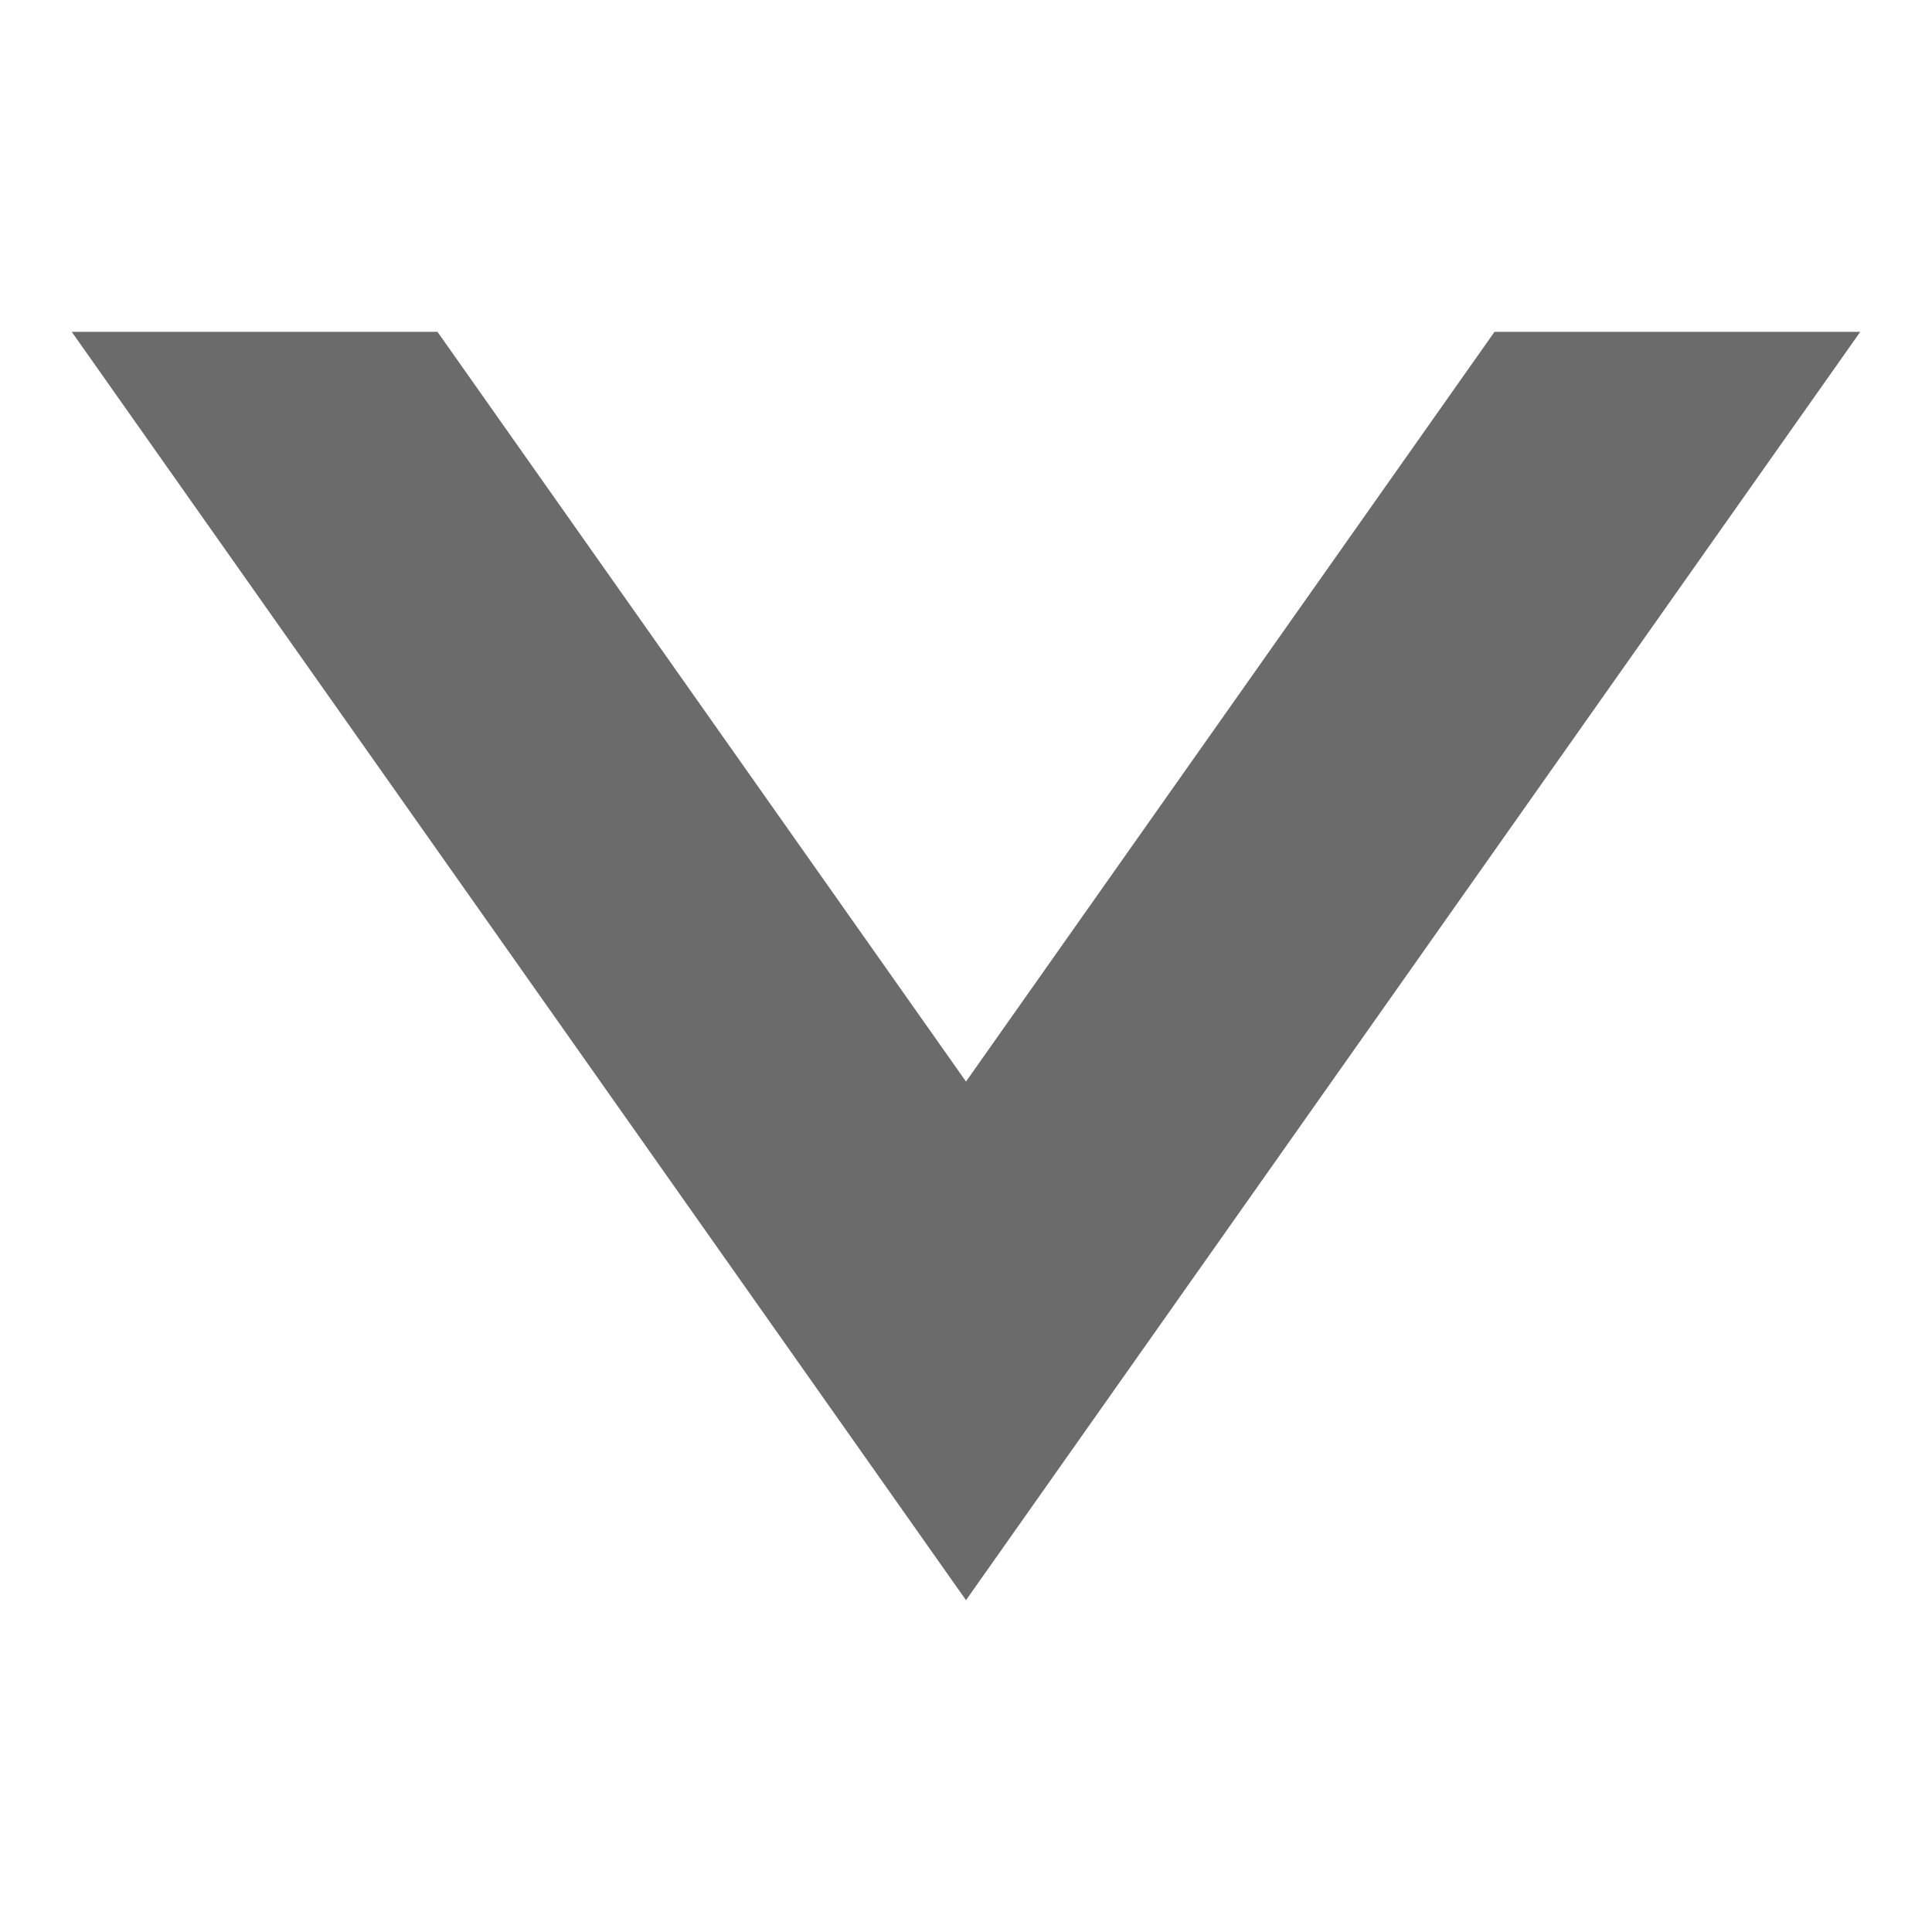 
<svg xmlns="http://www.w3.org/2000/svg" xmlns:xlink="http://www.w3.org/1999/xlink" width="32px" height="32px" viewBox="0 0 32 32" version="1.1">
<g id="surface1">
<path style=" stroke:none;fill-rule:nonzero;fill:#6B6B6B;fill-opacity:1;" d="M 16 26.504 L 1.188 5.496 L 7.246 5.496 L 16 17.914 L 24.754 5.496 L 30.812 5.496 Z M 16 26.504 "/>
</g>
</svg>
